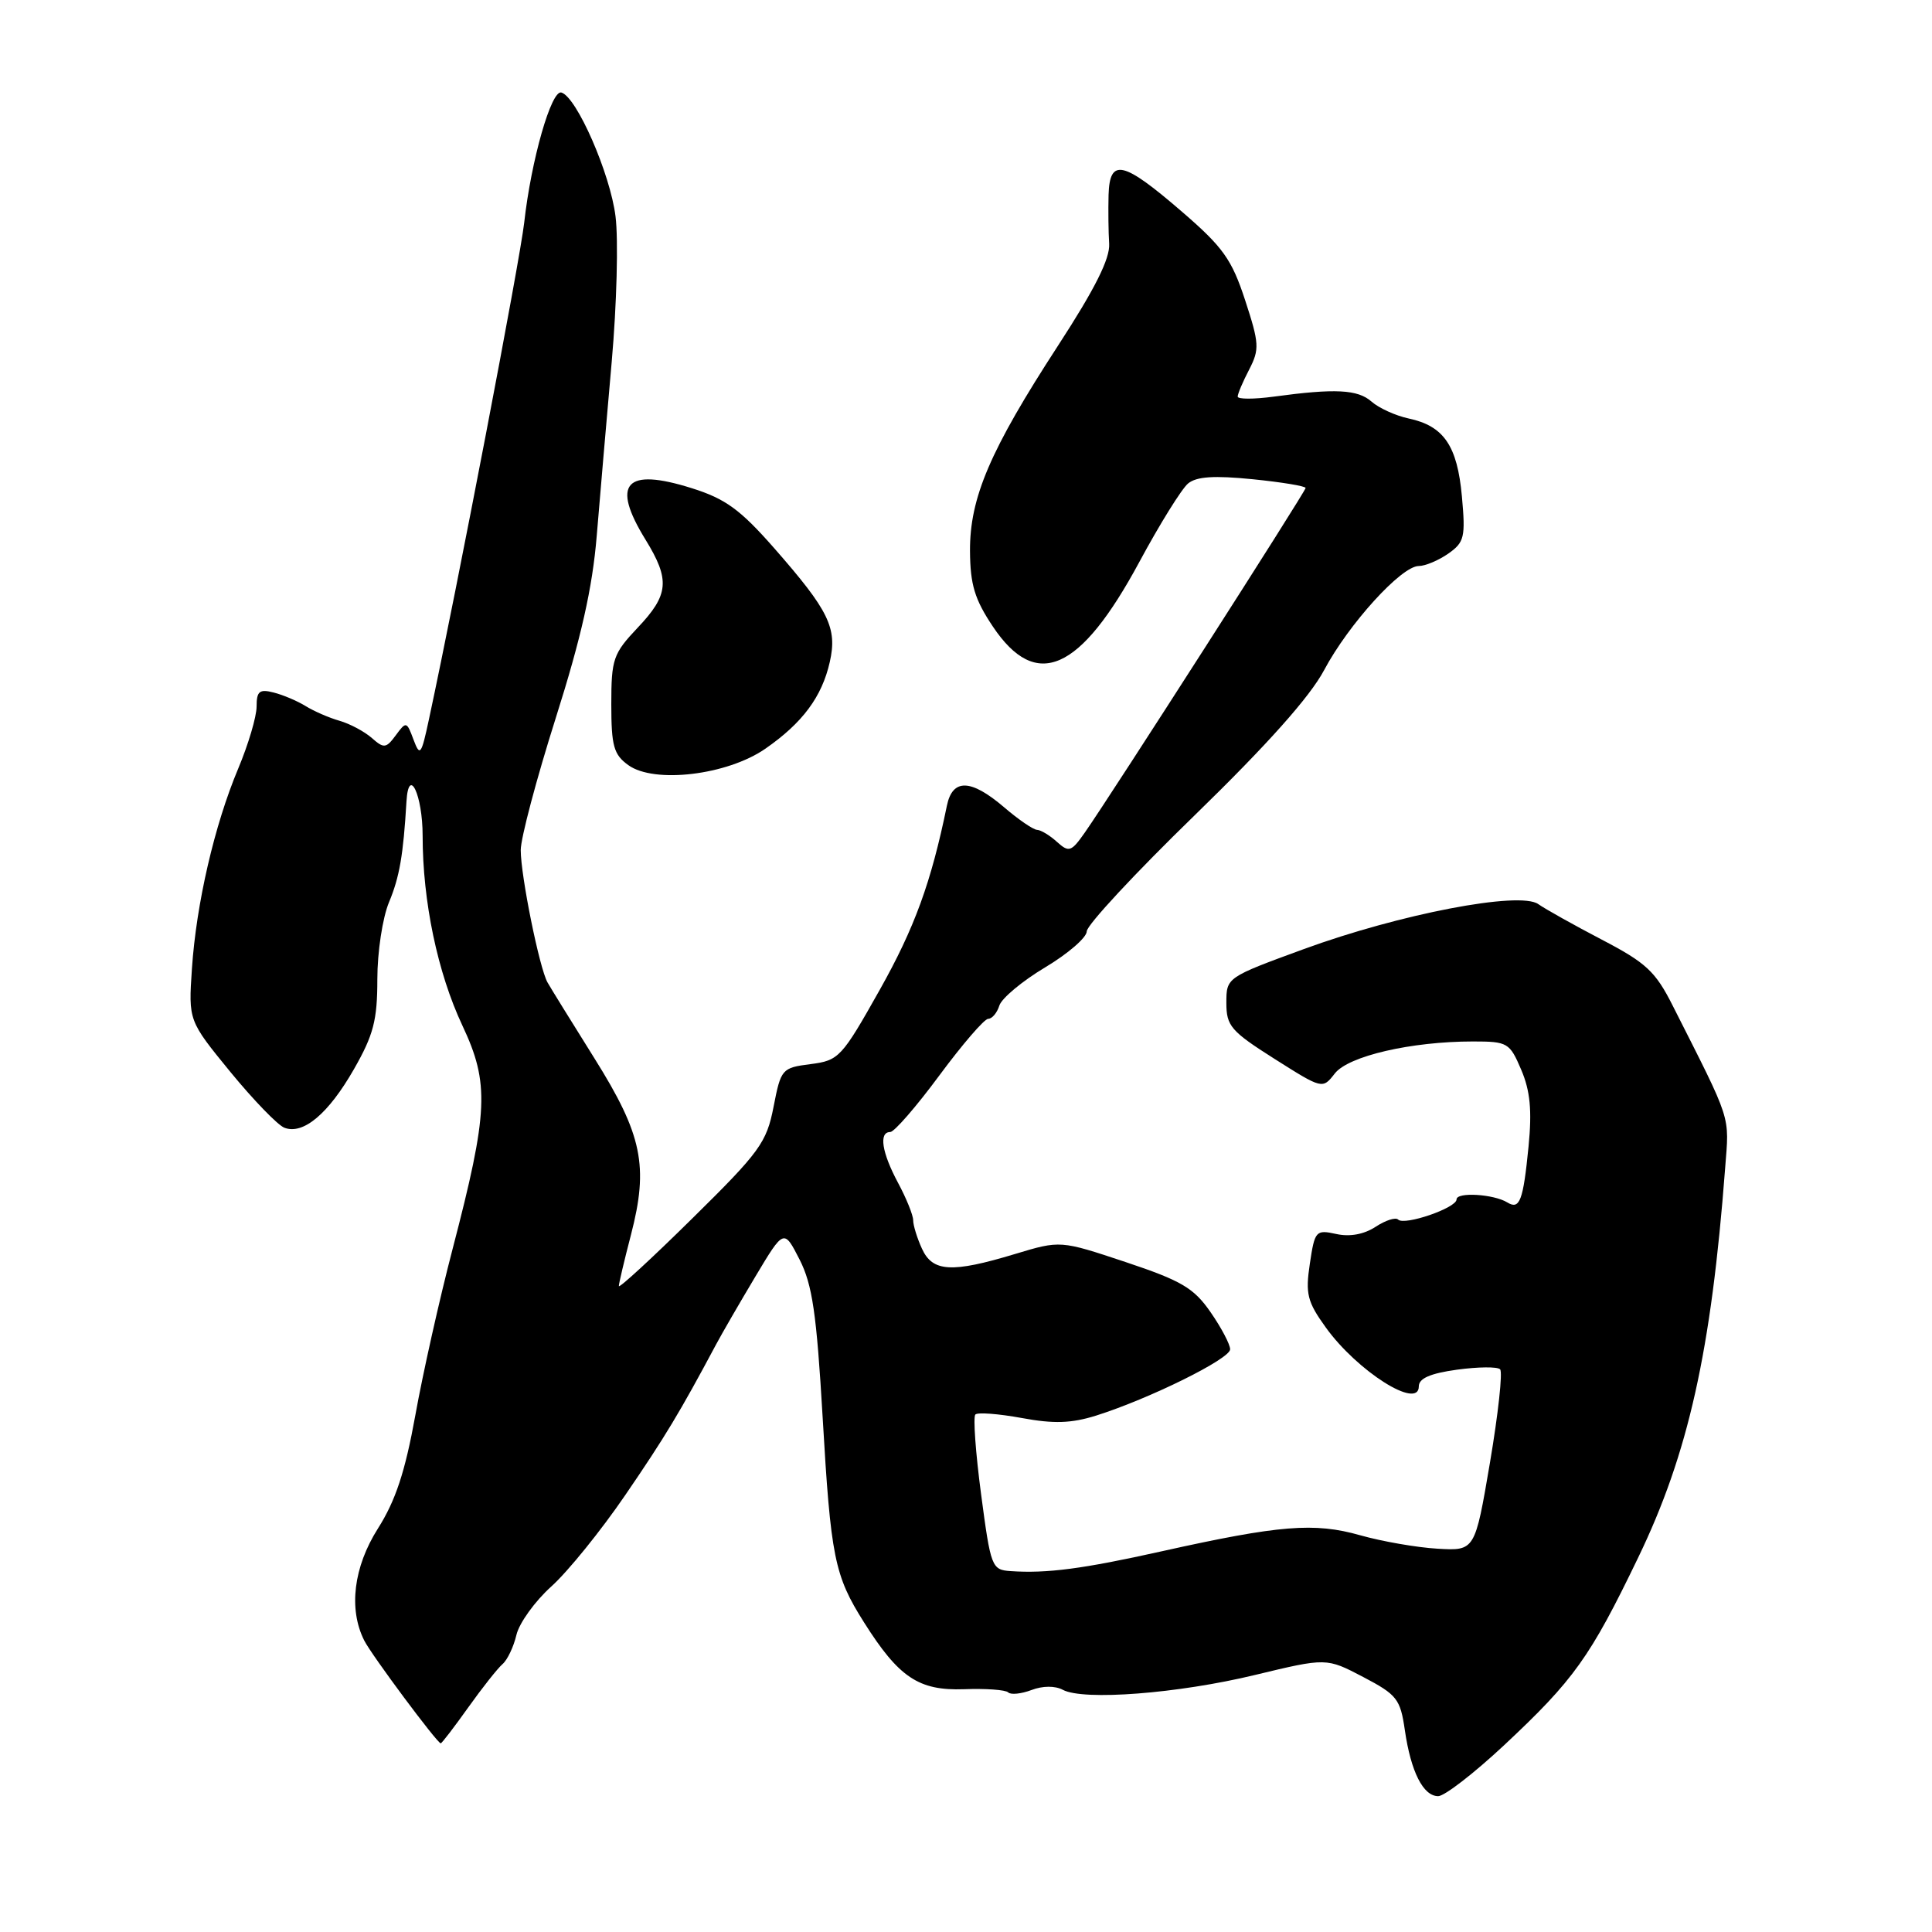 <?xml version="1.0" encoding="UTF-8" standalone="no"?>
<!DOCTYPE svg PUBLIC "-//W3C//DTD SVG 1.1//EN" "http://www.w3.org/Graphics/SVG/1.1/DTD/svg11.dtd" >
<svg xmlns="http://www.w3.org/2000/svg" xmlns:xlink="http://www.w3.org/1999/xlink" version="1.1" viewBox="0 0 256 256">
 <g >
 <path fill="currentColor"
d=" M 199.29 231.26 C 208.55 222.60 210.70 219.60 217.07 206.38 C 223.72 192.61 226.75 179.02 228.59 154.78 C 229.14 147.63 229.55 148.90 221.65 133.27 C 219.36 128.72 218.12 127.57 212.25 124.51 C 208.54 122.57 204.75 120.45 203.83 119.80 C 201.38 118.05 185.47 121.11 172.76 125.76 C 162.52 129.51 162.50 129.52 162.50 132.89 C 162.50 135.95 163.10 136.64 168.87 140.30 C 175.24 144.33 175.24 144.33 176.87 142.24 C 178.67 139.93 186.99 138.00 195.17 138.00 C 199.77 138.00 200.04 138.16 201.57 141.75 C 202.76 144.54 203.01 147.14 202.54 151.92 C 201.83 159.12 201.37 160.34 199.73 159.33 C 197.92 158.22 193.00 157.92 193.00 158.93 C 193.00 160.06 186.10 162.43 185.26 161.60 C 184.93 161.26 183.58 161.70 182.27 162.56 C 180.74 163.56 178.85 163.91 177.06 163.51 C 174.36 162.92 174.21 163.08 173.56 167.45 C 172.96 171.44 173.22 172.49 175.67 175.89 C 179.84 181.69 188.00 186.86 188.00 183.70 C 188.00 182.64 189.52 181.98 193.06 181.49 C 195.85 181.11 198.42 181.08 198.77 181.44 C 199.13 181.79 198.52 187.35 197.43 193.79 C 195.44 205.50 195.44 205.50 190.47 205.21 C 187.74 205.05 183.13 204.25 180.23 203.43 C 174.17 201.71 169.55 202.08 154.00 205.54 C 143.46 207.89 138.72 208.51 133.91 208.18 C 131.41 208.01 131.28 207.67 130.00 198.00 C 129.27 192.49 128.93 187.74 129.24 187.43 C 129.55 187.12 132.31 187.33 135.37 187.89 C 139.63 188.68 141.95 188.60 145.22 187.58 C 152.29 185.35 163.00 180.06 163.00 178.79 C 163.00 178.14 161.83 175.92 160.40 173.86 C 158.18 170.66 156.55 169.70 149.15 167.23 C 140.50 164.35 140.50 164.35 134.50 166.16 C 126.10 168.70 123.57 168.55 122.16 165.45 C 121.52 164.05 121.00 162.36 121.00 161.69 C 121.00 161.02 120.10 158.79 119.00 156.74 C 116.84 152.71 116.42 150.00 117.96 150.00 C 118.49 150.00 121.42 146.63 124.47 142.50 C 127.52 138.38 130.43 135.00 130.94 135.00 C 131.45 135.00 132.12 134.21 132.42 133.24 C 132.73 132.27 135.46 129.99 138.49 128.18 C 141.52 126.37 144.00 124.22 144.00 123.41 C 144.00 122.59 150.44 115.66 158.32 108.01 C 167.92 98.67 173.56 92.35 175.45 88.80 C 178.70 82.69 185.69 75.00 187.99 75.00 C 188.85 75.00 190.61 74.26 191.90 73.36 C 194.04 71.86 194.20 71.18 193.71 65.78 C 193.10 59.05 191.31 56.44 186.65 55.45 C 184.92 55.08 182.70 54.07 181.73 53.21 C 179.90 51.60 176.92 51.45 168.75 52.56 C 166.14 52.91 164.00 52.91 164.00 52.55 C 164.00 52.19 164.68 50.58 165.52 48.97 C 166.91 46.28 166.86 45.50 164.98 39.76 C 163.22 34.38 162.05 32.74 156.66 28.09 C 148.80 21.30 147.04 20.89 146.89 25.84 C 146.84 27.85 146.87 30.76 146.97 32.29 C 147.10 34.26 145.09 38.27 140.20 45.79 C 131.19 59.65 128.49 65.95 128.53 73.02 C 128.56 77.47 129.15 79.42 131.56 83.02 C 137.30 91.59 143.12 89.02 150.97 74.46 C 153.67 69.44 156.58 64.77 157.42 64.07 C 158.54 63.14 160.88 62.99 165.98 63.50 C 169.84 63.89 173.00 64.41 173.00 64.66 C 173.00 65.12 147.25 105.31 143.75 110.31 C 141.95 112.88 141.64 112.98 140.06 111.56 C 139.12 110.70 137.93 109.98 137.42 109.96 C 136.91 109.94 134.94 108.59 133.04 106.96 C 128.64 103.20 126.22 103.14 125.47 106.75 C 123.38 116.94 121.18 122.96 116.57 131.16 C 111.53 140.12 111.16 140.52 107.41 141.00 C 103.60 141.49 103.48 141.63 102.50 146.66 C 101.58 151.39 100.68 152.64 91.75 161.43 C 86.39 166.72 82.00 170.76 82.00 170.41 C 82.00 170.07 82.72 167.02 83.60 163.64 C 85.97 154.52 85.11 150.36 78.77 140.24 C 75.76 135.43 72.96 130.91 72.55 130.18 C 71.48 128.30 69.00 116.05 69.00 112.64 C 69.00 111.06 71.09 103.19 73.64 95.14 C 77.01 84.50 78.50 77.91 79.07 71.00 C 79.50 65.78 80.40 55.37 81.06 47.88 C 81.72 40.39 81.95 31.74 81.56 28.67 C 80.86 23.02 76.42 12.86 74.39 12.26 C 73.06 11.86 70.38 21.21 69.46 29.50 C 68.89 34.53 60.65 77.55 56.84 95.30 C 55.82 100.07 55.65 100.29 54.79 98.00 C 53.89 95.58 53.82 95.56 52.45 97.42 C 51.16 99.17 50.87 99.20 49.27 97.79 C 48.29 96.93 46.38 95.91 45.00 95.51 C 43.62 95.12 41.60 94.24 40.50 93.56 C 39.40 92.88 37.49 92.07 36.25 91.76 C 34.38 91.28 34.00 91.59 34.00 93.62 C 34.00 94.96 32.90 98.66 31.56 101.85 C 28.42 109.33 26.01 119.72 25.43 128.37 C 24.97 135.24 24.97 135.24 30.52 142.03 C 33.58 145.76 36.80 149.09 37.68 149.43 C 40.18 150.39 43.52 147.58 46.90 141.67 C 49.49 137.14 50.00 135.19 50.00 129.75 C 50.00 126.14 50.69 121.60 51.55 119.54 C 52.94 116.21 53.44 113.30 53.86 106.19 C 54.15 101.42 56.00 105.35 56.00 110.73 C 56.00 119.43 57.98 128.89 61.26 135.87 C 64.88 143.56 64.72 147.28 59.96 165.54 C 58.24 172.12 56.02 182.02 55.03 187.55 C 53.68 195.02 52.41 198.86 50.08 202.53 C 46.85 207.63 46.16 213.19 48.26 217.37 C 49.22 219.29 57.94 231.00 58.40 231.00 C 58.54 231.00 60.18 228.86 62.04 226.25 C 63.90 223.64 65.95 221.05 66.59 220.50 C 67.23 219.95 68.06 218.21 68.43 216.63 C 68.80 215.06 70.88 212.17 73.06 210.21 C 75.23 208.26 79.65 202.80 82.87 198.08 C 88.13 190.39 90.09 187.13 94.90 178.12 C 95.67 176.68 98.00 172.65 100.08 169.17 C 103.87 162.83 103.87 162.83 105.95 166.90 C 107.64 170.22 108.20 174.04 109.00 187.73 C 110.08 206.35 110.56 208.76 114.48 214.96 C 119.10 222.28 121.73 224.04 127.74 223.83 C 130.61 223.72 133.25 223.91 133.59 224.25 C 133.93 224.59 135.31 224.45 136.67 223.94 C 138.16 223.37 139.80 223.36 140.83 223.91 C 143.57 225.37 156.08 224.41 166.30 221.94 C 175.76 219.66 175.76 219.66 180.63 222.21 C 185.11 224.56 185.55 225.12 186.15 229.26 C 186.95 234.77 188.58 238.00 190.57 238.00 C 191.40 238.00 195.32 234.97 199.29 231.26 Z  M 101.41 99.21 C 106.34 95.79 108.91 92.33 109.95 87.72 C 110.97 83.21 109.84 80.91 102.58 72.63 C 98.09 67.52 96.13 66.09 91.67 64.69 C 82.86 61.91 80.94 64.05 85.53 71.50 C 88.81 76.83 88.64 78.81 84.49 83.18 C 81.25 86.61 81.00 87.32 81.00 93.31 C 81.00 98.85 81.32 99.99 83.25 101.38 C 86.68 103.87 96.36 102.71 101.41 99.21 Z "/>
</g>
</svg>
